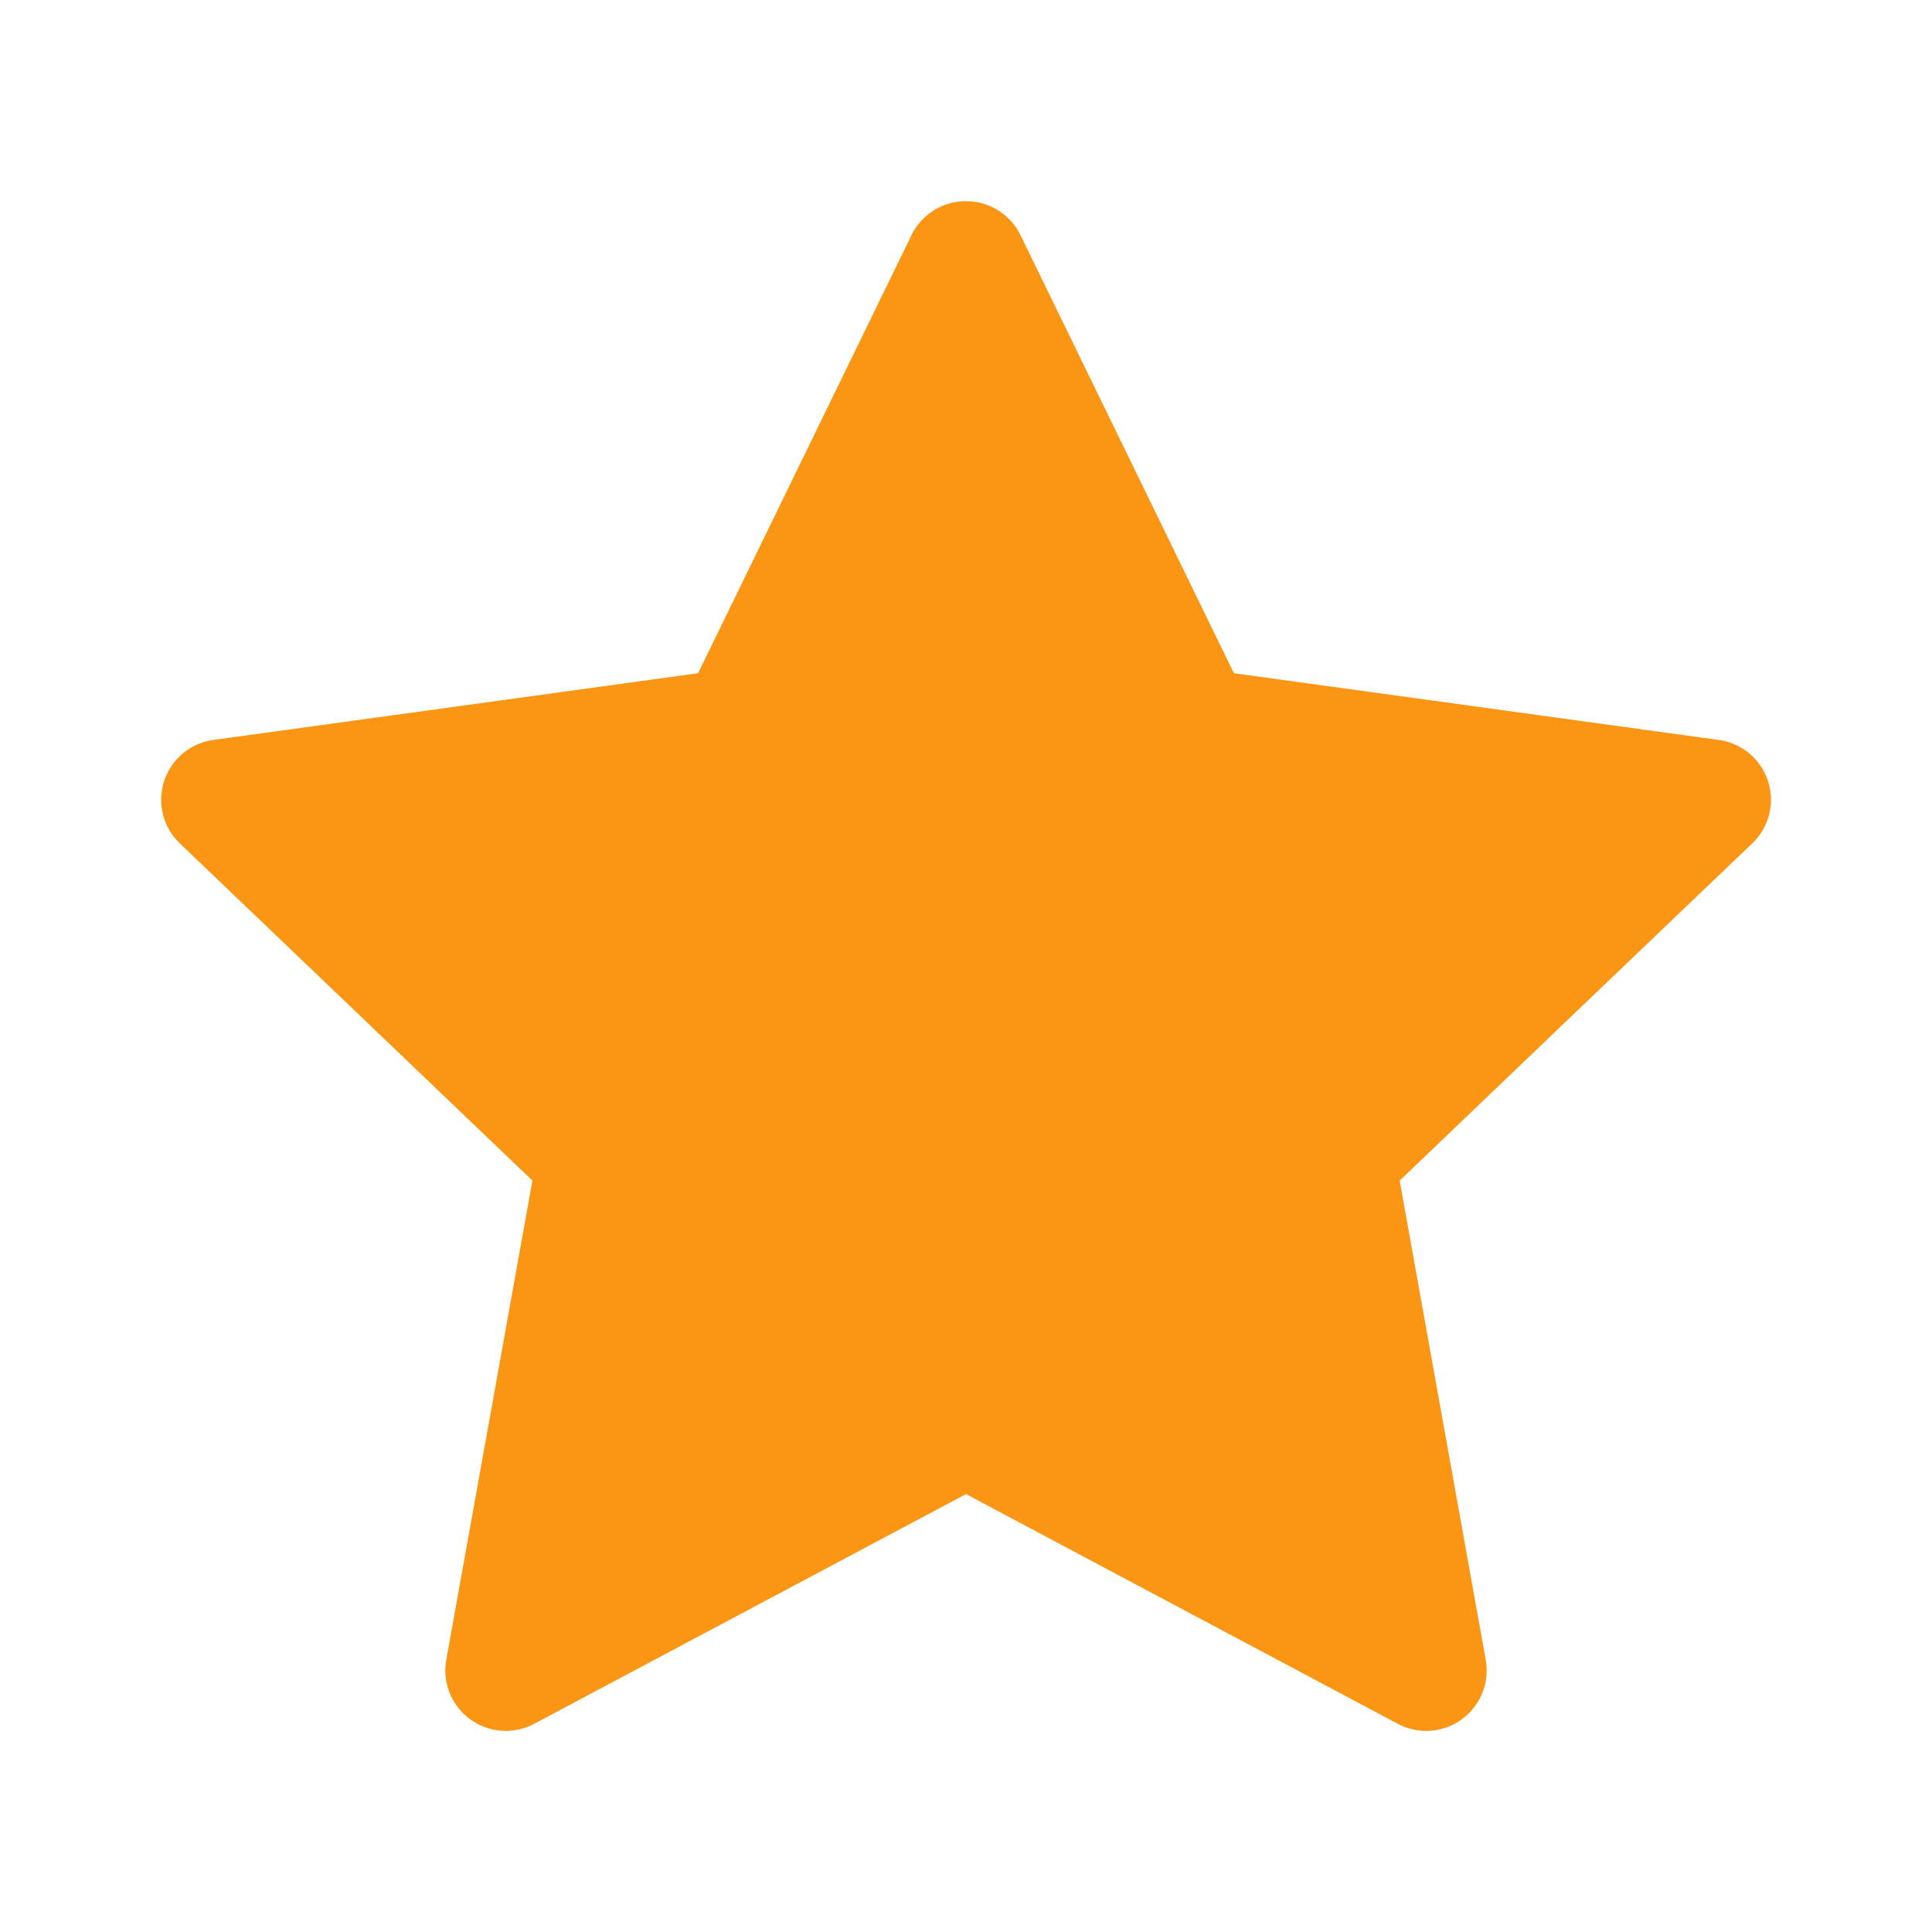 <svg fill="#fa9613" clip-rule="evenodd" fill-rule="evenodd" stroke-linejoin="round" stroke-miterlimit="2"
  viewBox="0 0 24 24" xmlns="http://www.w3.org/2000/svg">
  <path
    d="M11.322 2.923a.754.754 0 011.356 0l2.65 5.44 6.022.829a.749.749 0 01.419 1.283c-1.61 1.538-4.382 4.191-4.382 4.191l1.069 5.952a.751.751 0 01-1.097.793L12 18.56l-5.359 2.851a.751.751 0 01-1.097-.793l1.07-5.952-4.382-4.191a.75.75 0 01.419-1.283l6.021-.829 2.65-5.44z"
    fill-rule="nonzero" />
</svg>